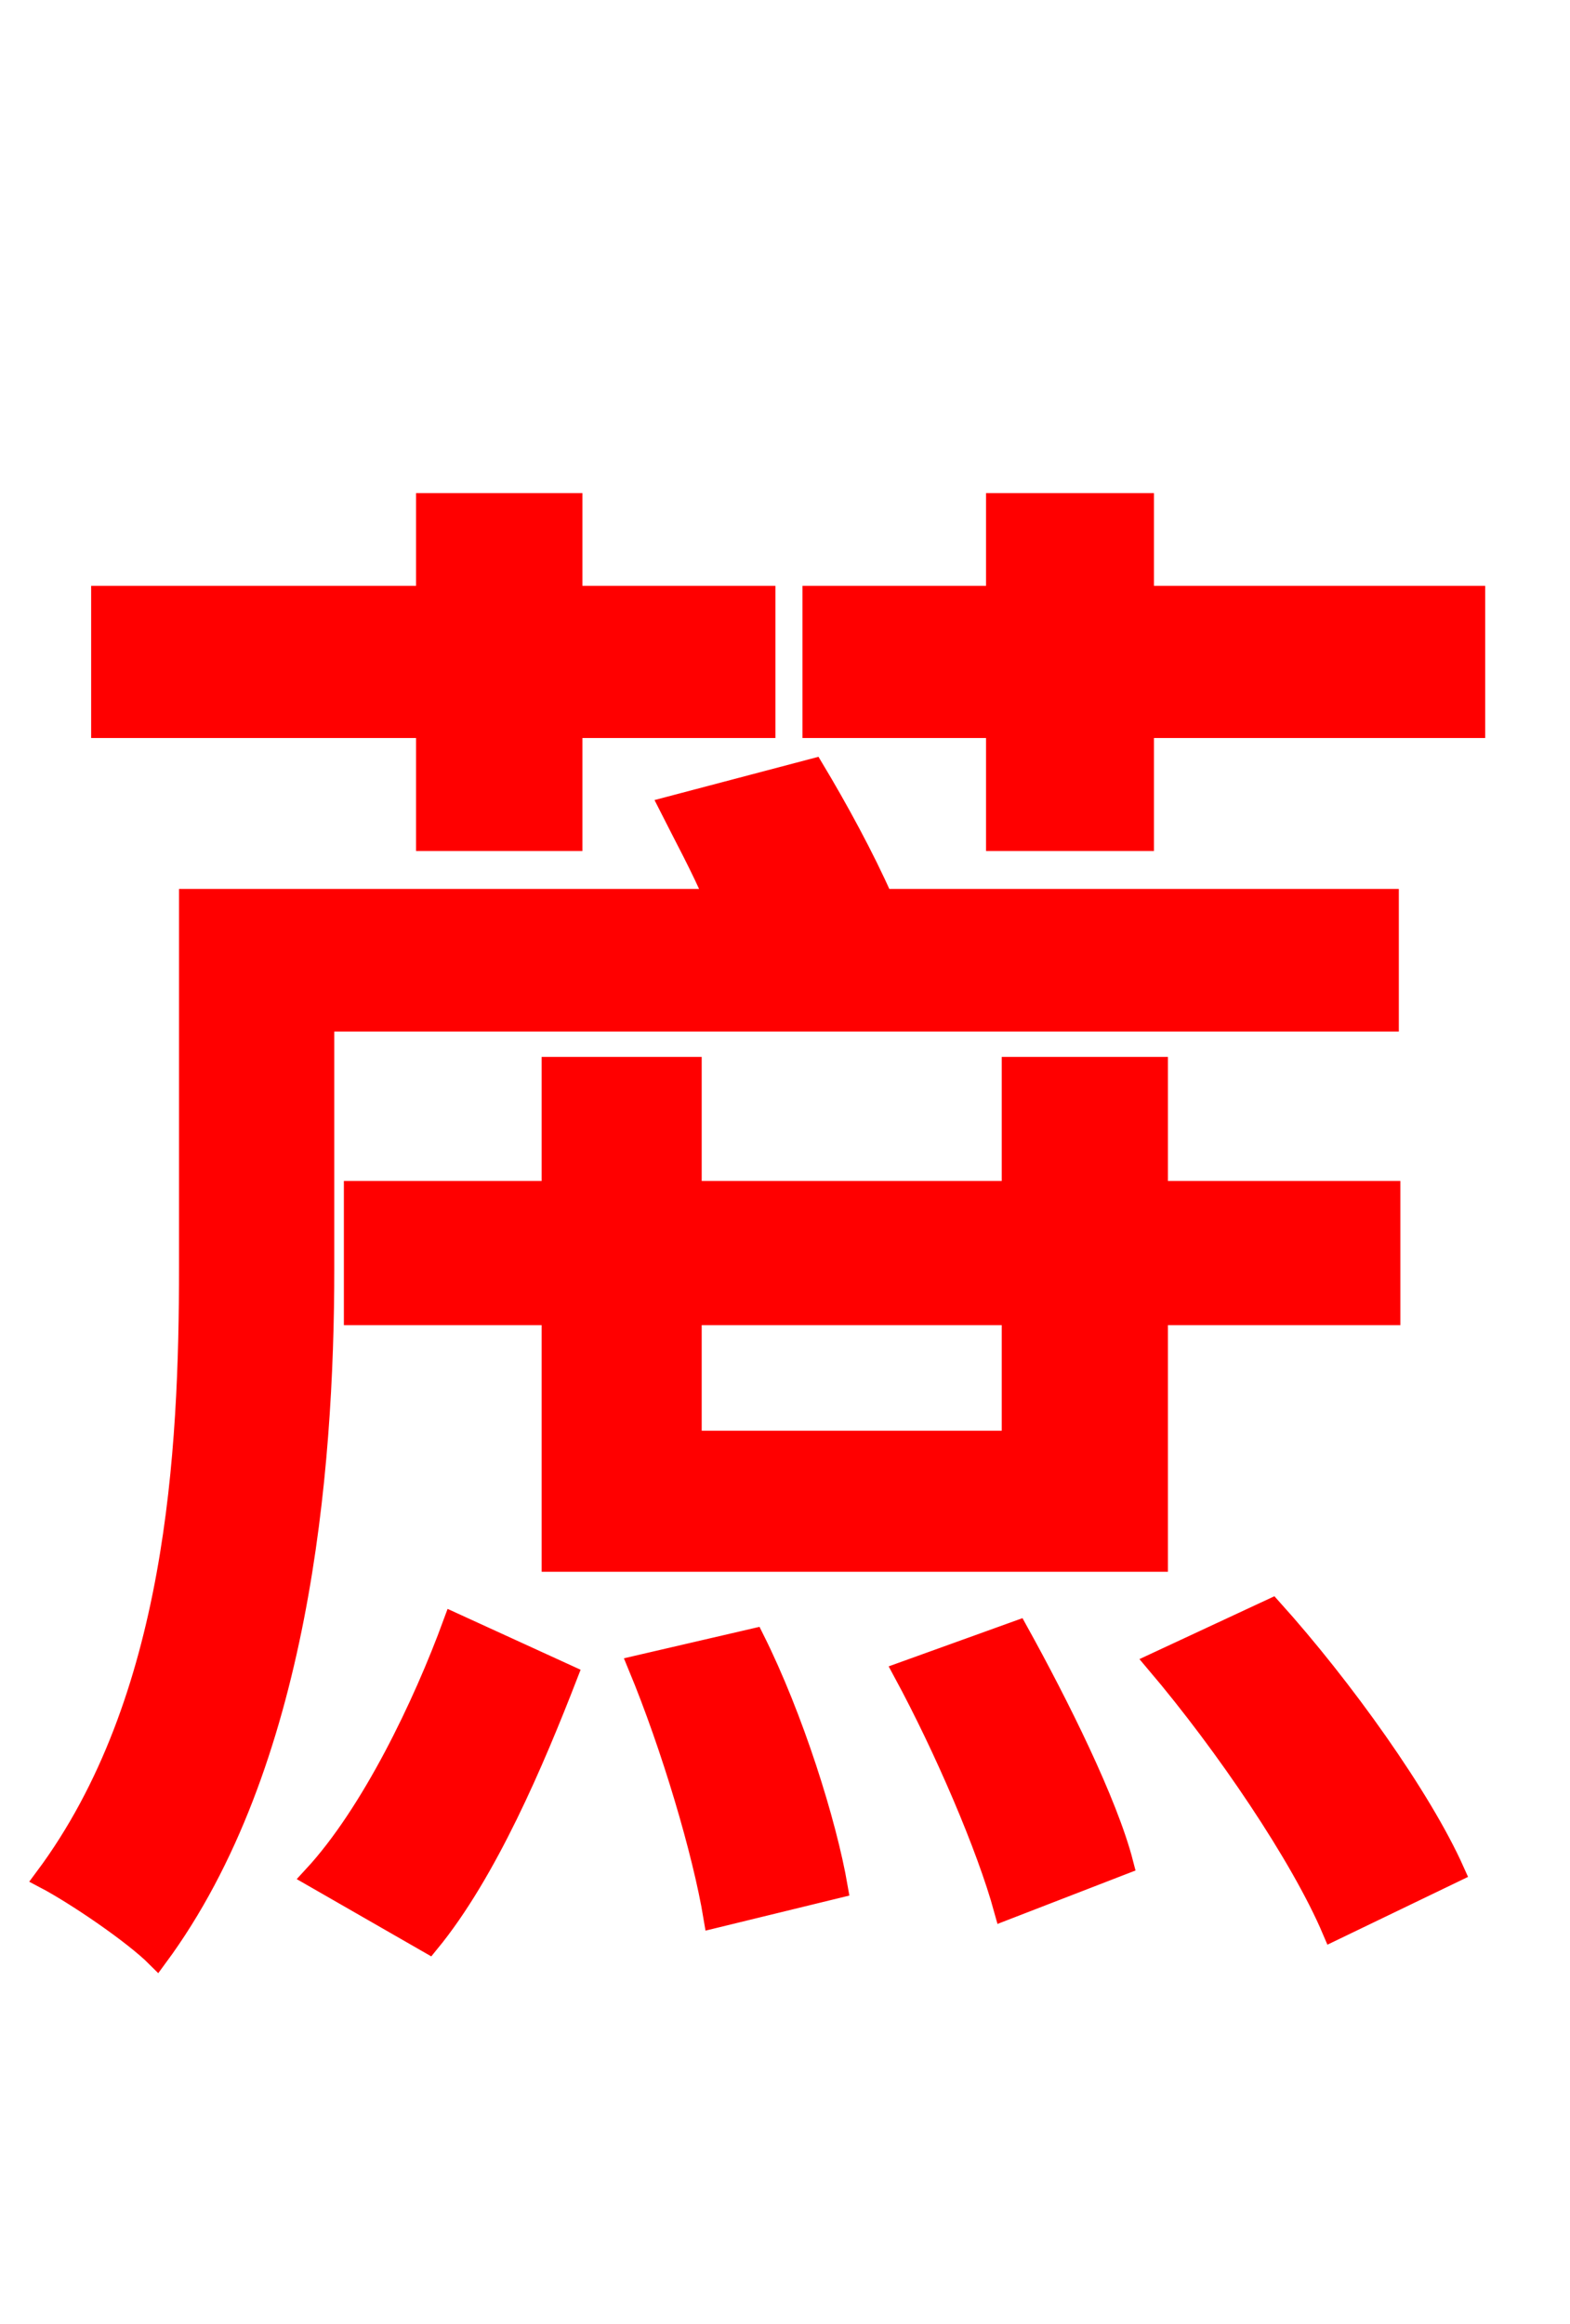 <svg xmlns="http://www.w3.org/2000/svg" xmlns:xlink="http://www.w3.org/1999/xlink" width="72" height="106.56"><path fill="red" stroke="red" d="M19.58 38.52L26.21 38.52L26.21 33.34L35.06 33.34L35.06 27.36L26.21 27.36L26.21 23.11L19.58 23.11L19.58 27.36L4.68 27.36L4.68 33.34L19.58 33.34ZM14.83 46.80L63.65 46.80L63.65 41.26L40.46 41.26C39.60 39.31 38.38 37.08 37.30 35.28L30.74 37.01C31.39 38.30 32.18 39.74 32.83 41.26L8.71 41.26L8.71 58.10C8.71 66.60 8.14 77.98 2.09 86.11C3.46 86.83 6.12 88.63 7.20 89.71C13.68 80.93 14.83 67.54 14.83 58.18ZM46.44 60.26L46.44 66.10L31.68 66.10L31.68 60.26ZM53.06 71.57L53.06 60.26L63.72 60.26L63.72 54.65L53.06 54.65L53.06 48.96L46.44 48.96L46.44 54.65L31.68 54.65L31.68 48.96L25.34 48.96L25.34 54.65L16.27 54.65L16.27 60.26L25.34 60.26L25.34 71.57ZM19.66 89.06C22.32 85.82 24.48 80.71 25.99 76.82L20.81 74.45C19.44 78.19 17.06 83.16 14.40 86.04ZM29.30 76.39C30.82 80.06 32.26 84.89 32.76 87.91L38.38 86.54C37.87 83.59 36.36 78.77 34.56 75.17ZM41.47 76.68C43.34 80.14 45.29 84.67 46.08 87.55L51.48 85.46C50.76 82.66 48.53 78.19 46.66 74.81ZM53.06 76.25C56.23 79.99 59.69 85.10 61.13 88.49L66.67 85.82C65.16 82.44 61.56 77.40 58.32 73.80ZM52.42 27.36L52.42 23.11L45.72 23.11L45.72 27.36L37.30 27.36L37.30 33.34L45.72 33.34L45.72 38.52L52.42 38.52L52.42 33.34L67.61 33.34L67.61 27.36Z"/></svg>

